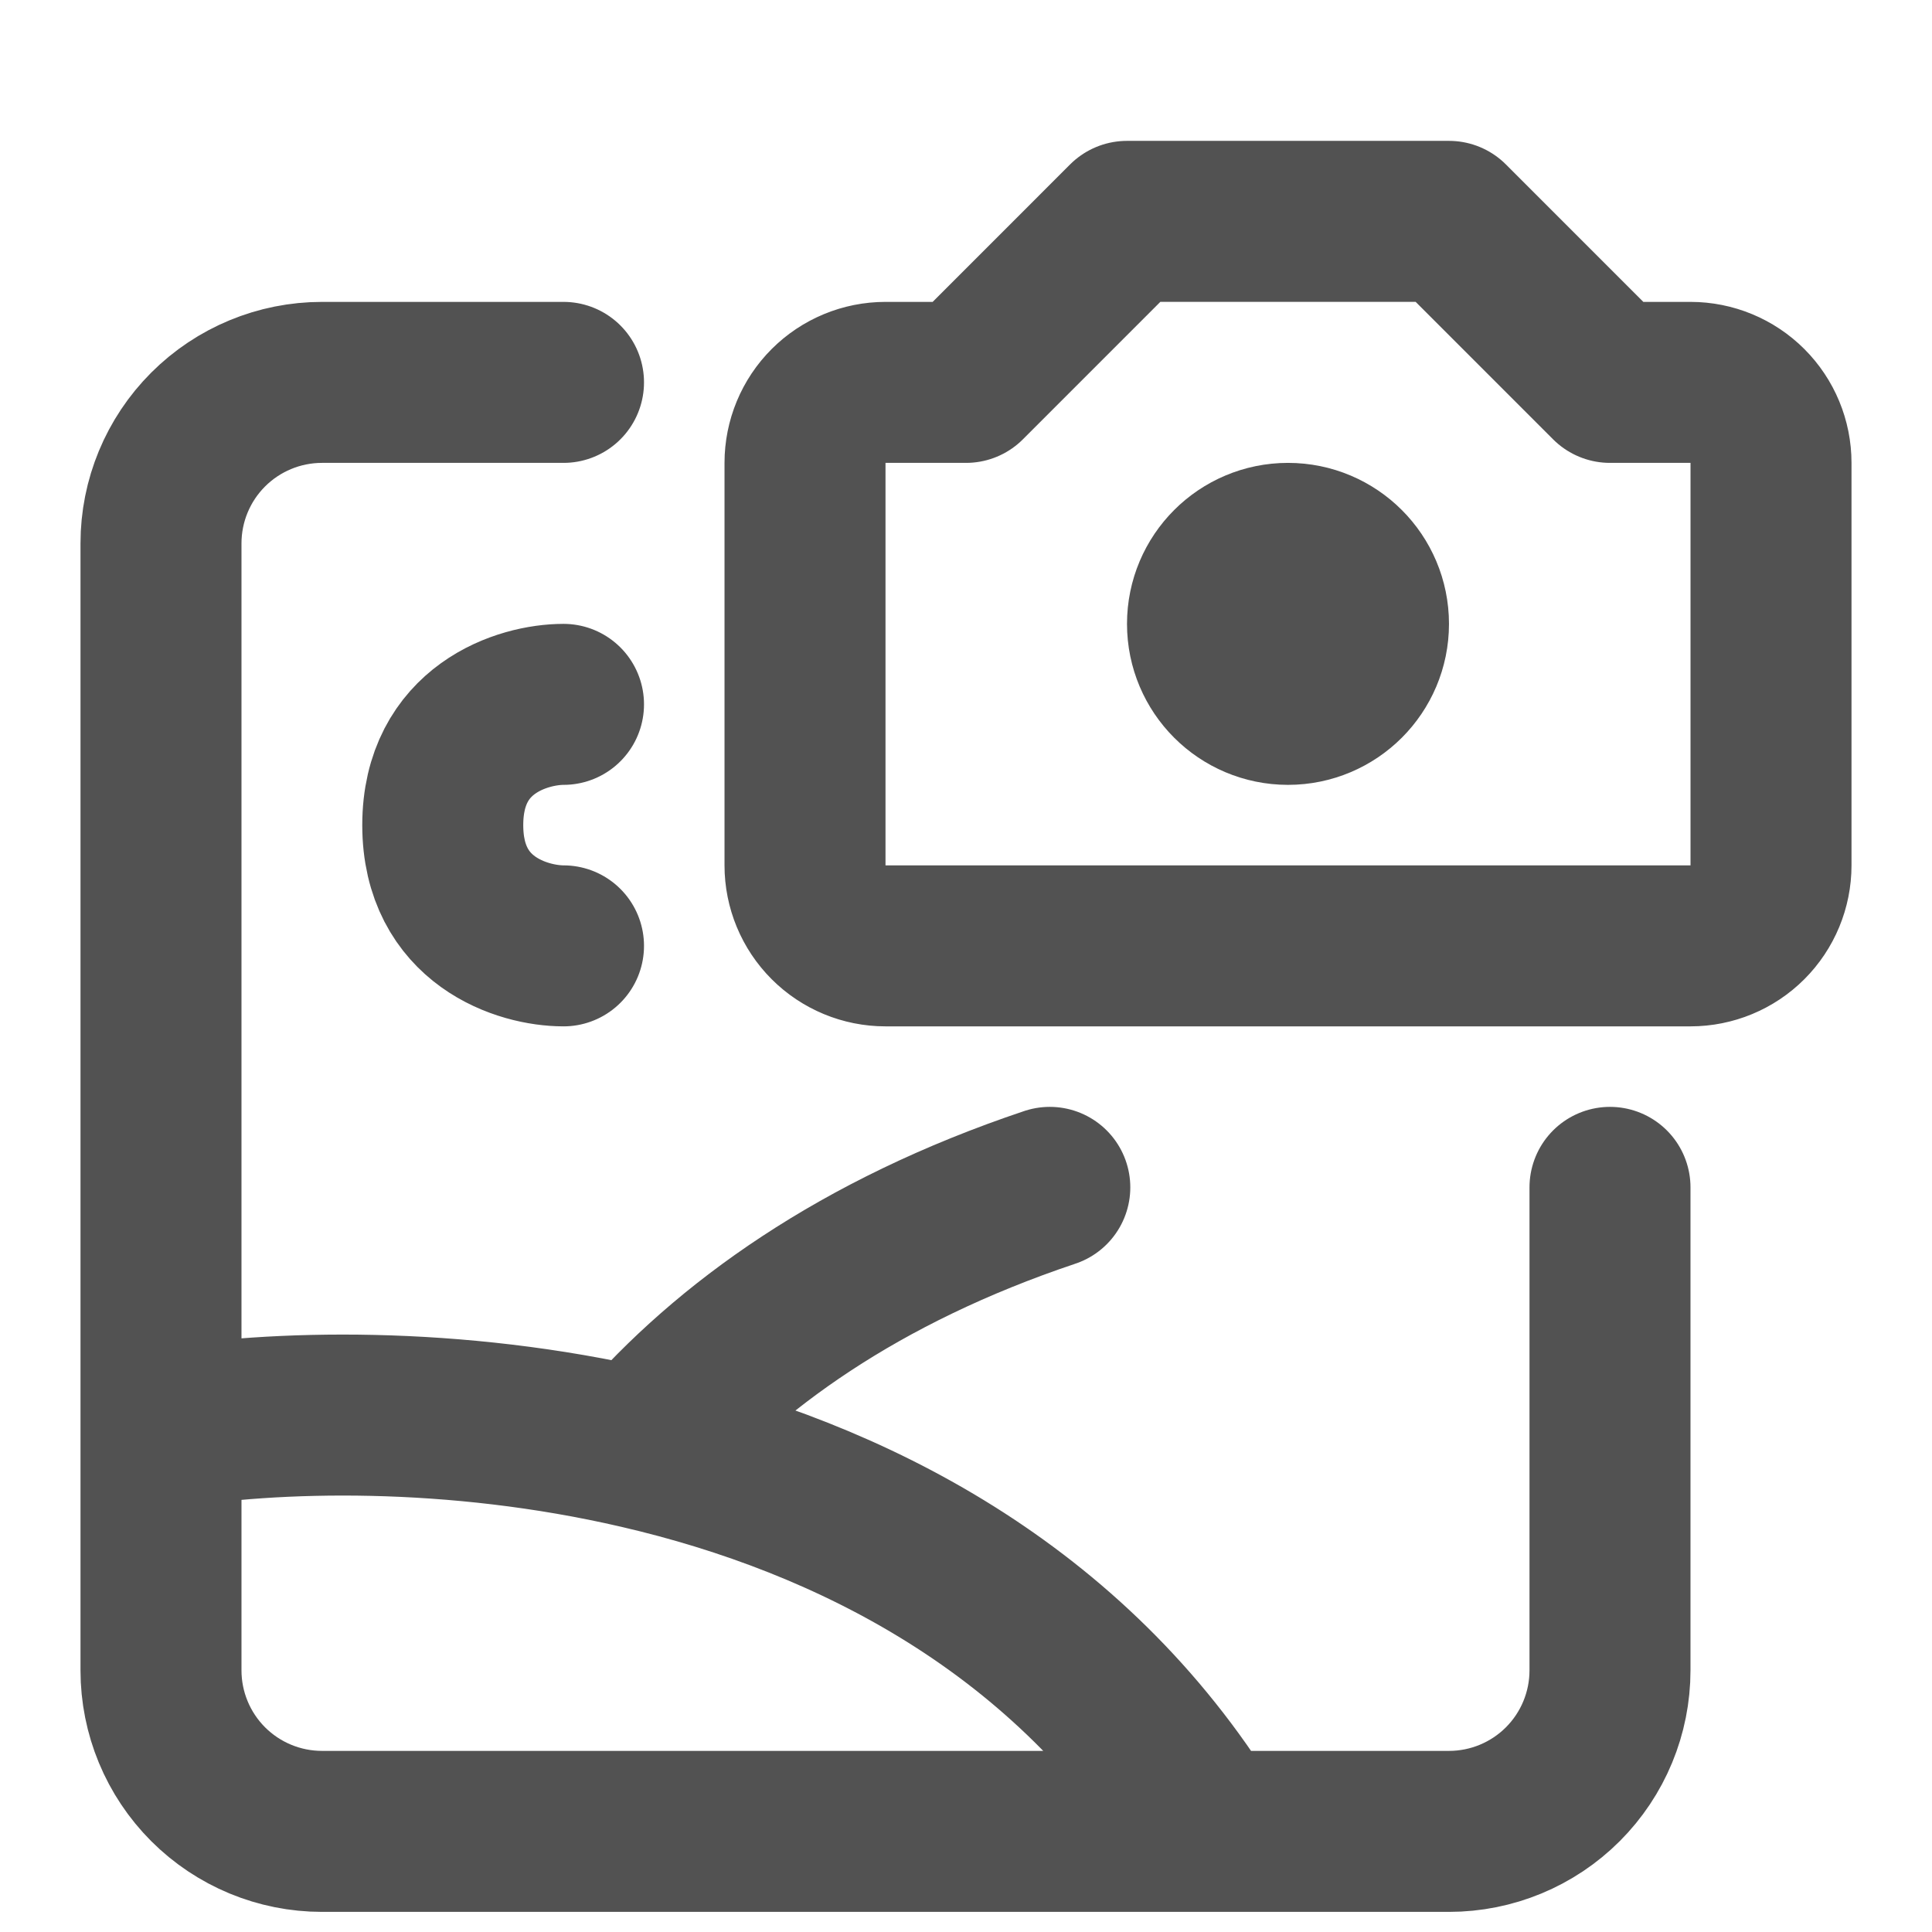 <svg width="64" height="64" viewBox="0 0 64 64" fill="none" xmlns="http://www.w3.org/2000/svg">
<path d="M18.667 23.333C17.333 23.333 14.667 24.133 14.667 27.333C14.667 30.533 17.333 31.333 18.667 31.333M5.333 47.333V55.333C5.333 56.748 5.895 58.104 6.895 59.105C7.896 60.105 9.252 60.667 10.667 60.667H40M5.333 47.333V18C5.333 16.585 5.895 15.229 6.895 14.229C7.896 13.229 9.252 12.667 10.667 12.667H18.667M5.333 47.333C9.075 46.709 15.032 46.552 21.187 47.981M40 60.667H48C49.414 60.667 50.771 60.105 51.771 59.105C52.771 58.104 53.333 56.748 53.333 55.333V39.333M40 60.667C35.456 53.285 28.195 49.605 21.187 47.981M21.187 47.981C24.107 44.6 28.467 41.448 34.776 39.333M26.667 28.667V15.333C26.667 14.626 26.948 13.948 27.448 13.448C27.948 12.948 28.626 12.667 29.333 12.667H32L37.333 7.333H48L53.333 12.667H56C56.707 12.667 57.386 12.948 57.886 13.448C58.386 13.948 58.667 14.626 58.667 15.333V28.667C58.667 29.374 58.386 30.052 57.886 30.552C57.386 31.052 56.707 31.333 56 31.333H29.333C28.626 31.333 27.948 31.052 27.448 30.552C26.948 30.052 26.667 29.374 26.667 28.667Z" stroke="#525252" stroke-width="5.333" stroke-linecap="round" stroke-linejoin="round"/>
<path d="M42.667 23.333C44.139 23.333 45.333 22.139 45.333 20.667C45.333 19.194 44.139 18 42.667 18C41.194 18 40 19.194 40 20.667C40 22.139 41.194 23.333 42.667 23.333Z" stroke="#525252" stroke-width="5.333" stroke-linecap="round" stroke-linejoin="round"/>
</svg>
